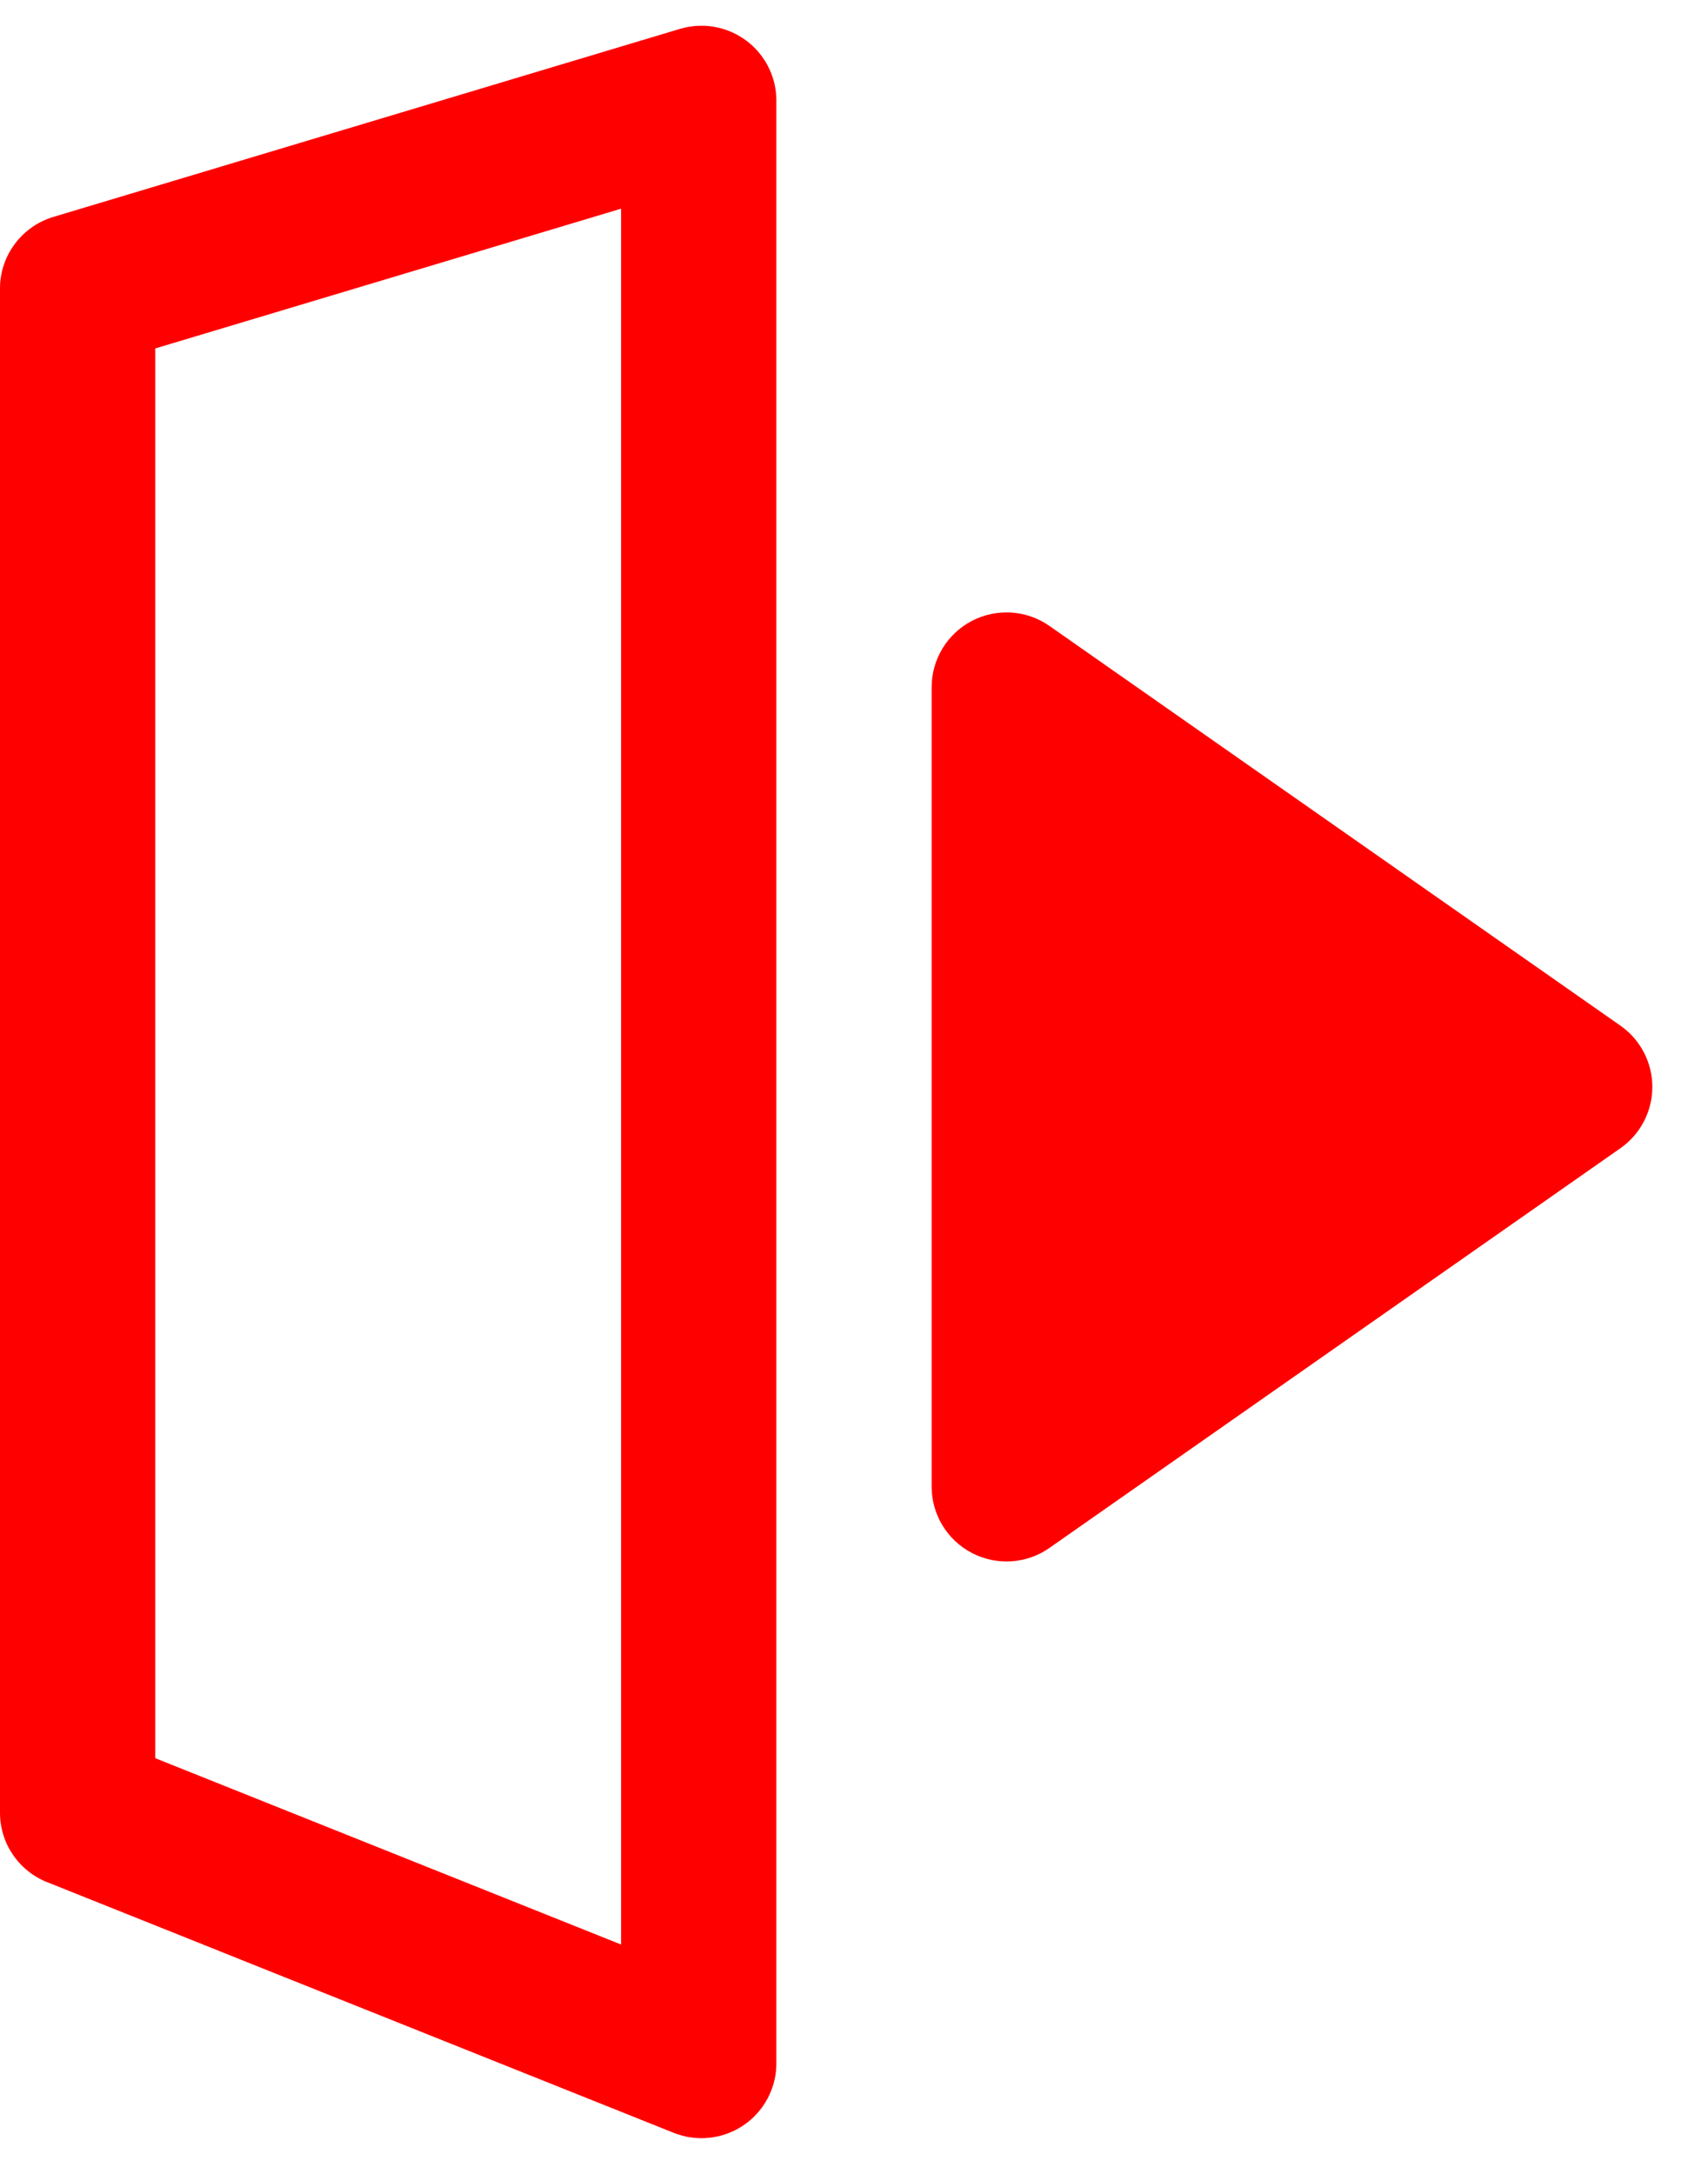 <?xml version="1.0" encoding="UTF-8" standalone="no"?><!DOCTYPE svg PUBLIC "-//W3C//DTD SVG 1.1//EN" "http://www.w3.org/Graphics/SVG/1.1/DTD/svg11.dtd"><svg width="100%" height="100%" viewBox="0 0 22 28" version="1.1" xmlns="http://www.w3.org/2000/svg" xmlns:xlink="http://www.w3.org/1999/xlink" xml:space="preserve" style="fill-rule:evenodd;clip-rule:evenodd;stroke-linejoin:round;stroke-miterlimit:1.414;"><path d="M9.064,0.332l0.028,0.001l0.028,0.002l0.028,0.003l0.027,0.004l0.028,0.004l0.027,0.006l0.027,0.006l0.027,0.006l0.027,0.008l0.027,0.008l0.026,0.009l0.026,0.01l0.026,0.011l0.025,0.011l0.026,0.013l0.025,0.012l0.024,0.014l0.025,0.015l0.024,0.015l0.023,0.016l0.023,0.016l0.023,0.018l0.022,0.018l0.021,0.018l0.021,0.019l0.02,0.02l0.02,0.02l0.019,0.021l0.018,0.021l0.018,0.022l0.017,0.022l0.016,0.023l0.016,0.023l0.015,0.023l0.014,0.024l0.014,0.025l0.012,0.024l0.012,0.025l0.012,0.026l0.011,0.025l0.009,0.026l0.01,0.027l0.008,0.026l0.008,0.027l0.007,0.027l0.006,0.028l0.005,0.027l0.005,0.028l0.003,0.028l0.003,0.028l0.002,0.028l0.002,0.029l0,0.028l0,25.28l0,0.029l-0.002,0.03l-0.002,0.03l-0.003,0.029l-0.004,0.03l-0.005,0.029l-0.006,0.029l-0.007,0.028l-0.007,0.028l-0.009,0.028l-0.009,0.028l-0.01,0.028l-0.011,0.027l-0.012,0.026l-0.012,0.027l-0.013,0.026l-0.015,0.025l-0.014,0.025l-0.016,0.025l-0.016,0.024l-0.017,0.024l-0.018,0.023l-0.019,0.023l-0.019,0.022l-0.02,0.021l-0.02,0.021l-0.021,0.021l-0.022,0.019l-0.023,0.02l-0.023,0.018l-0.024,0.018l-0.025,0.017l-0.025,0.017l-0.025,0.015l-0.026,0.015l-0.026,0.014l-0.027,0.013l-0.027,0.012l-0.027,0.011l-0.027,0.011l-0.028,0.009l-0.028,0.009l-0.028,0.008l-0.028,0.007l-0.029,0.006l-0.028,0.005l-0.029,0.005l-0.029,0.003l-0.029,0.003l-0.029,0.002l-0.029,0.001l-0.029,0l-0.03,-0.001l-0.029,-0.002l-0.029,-0.002l-0.029,-0.004l-0.029,-0.004l-0.029,-0.005l-0.029,-0.007l-0.029,-0.007l-0.028,-0.008l-0.028,-0.009l-0.029,-0.009l-0.028,-0.011l-8.071,-3.229l-0.034,-0.014l-0.033,-0.015l-0.032,-0.017l-0.032,-0.018l-0.031,-0.019l-0.03,-0.02l-0.029,-0.021l-0.028,-0.022l-0.027,-0.023l-0.027,-0.024l-0.025,-0.024l-0.024,-0.026l-0.024,-0.027l-0.022,-0.027l-0.022,-0.028l-0.02,-0.029l-0.019,-0.03l-0.019,-0.03l-0.017,-0.031l-0.016,-0.032l-0.015,-0.032l-0.013,-0.033l-0.013,-0.033l-0.011,-0.034l-0.01,-0.035l-0.008,-0.034l-0.008,-0.036l-0.006,-0.035l-0.005,-0.036l-0.003,-0.037l-0.002,-0.036l-0.001,-0.037l0,-19.629l0.001,-0.04l0.002,-0.04l0.004,-0.039l0.006,-0.038l0.007,-0.039l0.008,-0.037l0.011,-0.038l0.011,-0.036l0.013,-0.036l0.014,-0.036l0.016,-0.035l0.017,-0.034l0.018,-0.033l0.02,-0.033l0.021,-0.031l0.022,-0.031l0.023,-0.03l0.024,-0.029l0.026,-0.028l0.027,-0.027l0.027,-0.026l0.029,-0.025l0.03,-0.024l0.031,-0.023l0.032,-0.022l0.032,-0.02l0.034,-0.019l0.035,-0.018l0.035,-0.016l0.036,-0.015l0.037,-0.014l0.038,-0.012l8.071,-2.422l0.028,-0.007l0.027,-0.007l0.028,-0.006l0.028,-0.006l0.028,-0.004l0.028,-0.004l0.028,-0.003l0.028,-0.002l0.027,-0.001l0.028,0l0.028,0Zm-7.064,4.156l0,18.158l6,2.4l0,-22.358l-6,1.8Z" style="fill:#f00;"/><path d="M12,8.852c0,-0.359 0.2,-0.689 0.519,-0.855c0.319,-0.166 0.704,-0.141 0.998,0.065c2.022,1.415 5.552,3.886 7.354,5.148c0.258,0.18 0.412,0.475 0.412,0.79c0,0.315 -0.154,0.61 -0.412,0.79c-1.802,1.262 -5.332,3.733 -7.354,5.148c-0.294,0.206 -0.679,0.231 -0.998,0.065c-0.319,-0.166 -0.519,-0.496 -0.519,-0.855c0,-2.681 0,-7.615 0,-10.296Z" style="fill:#f00;"/></svg>